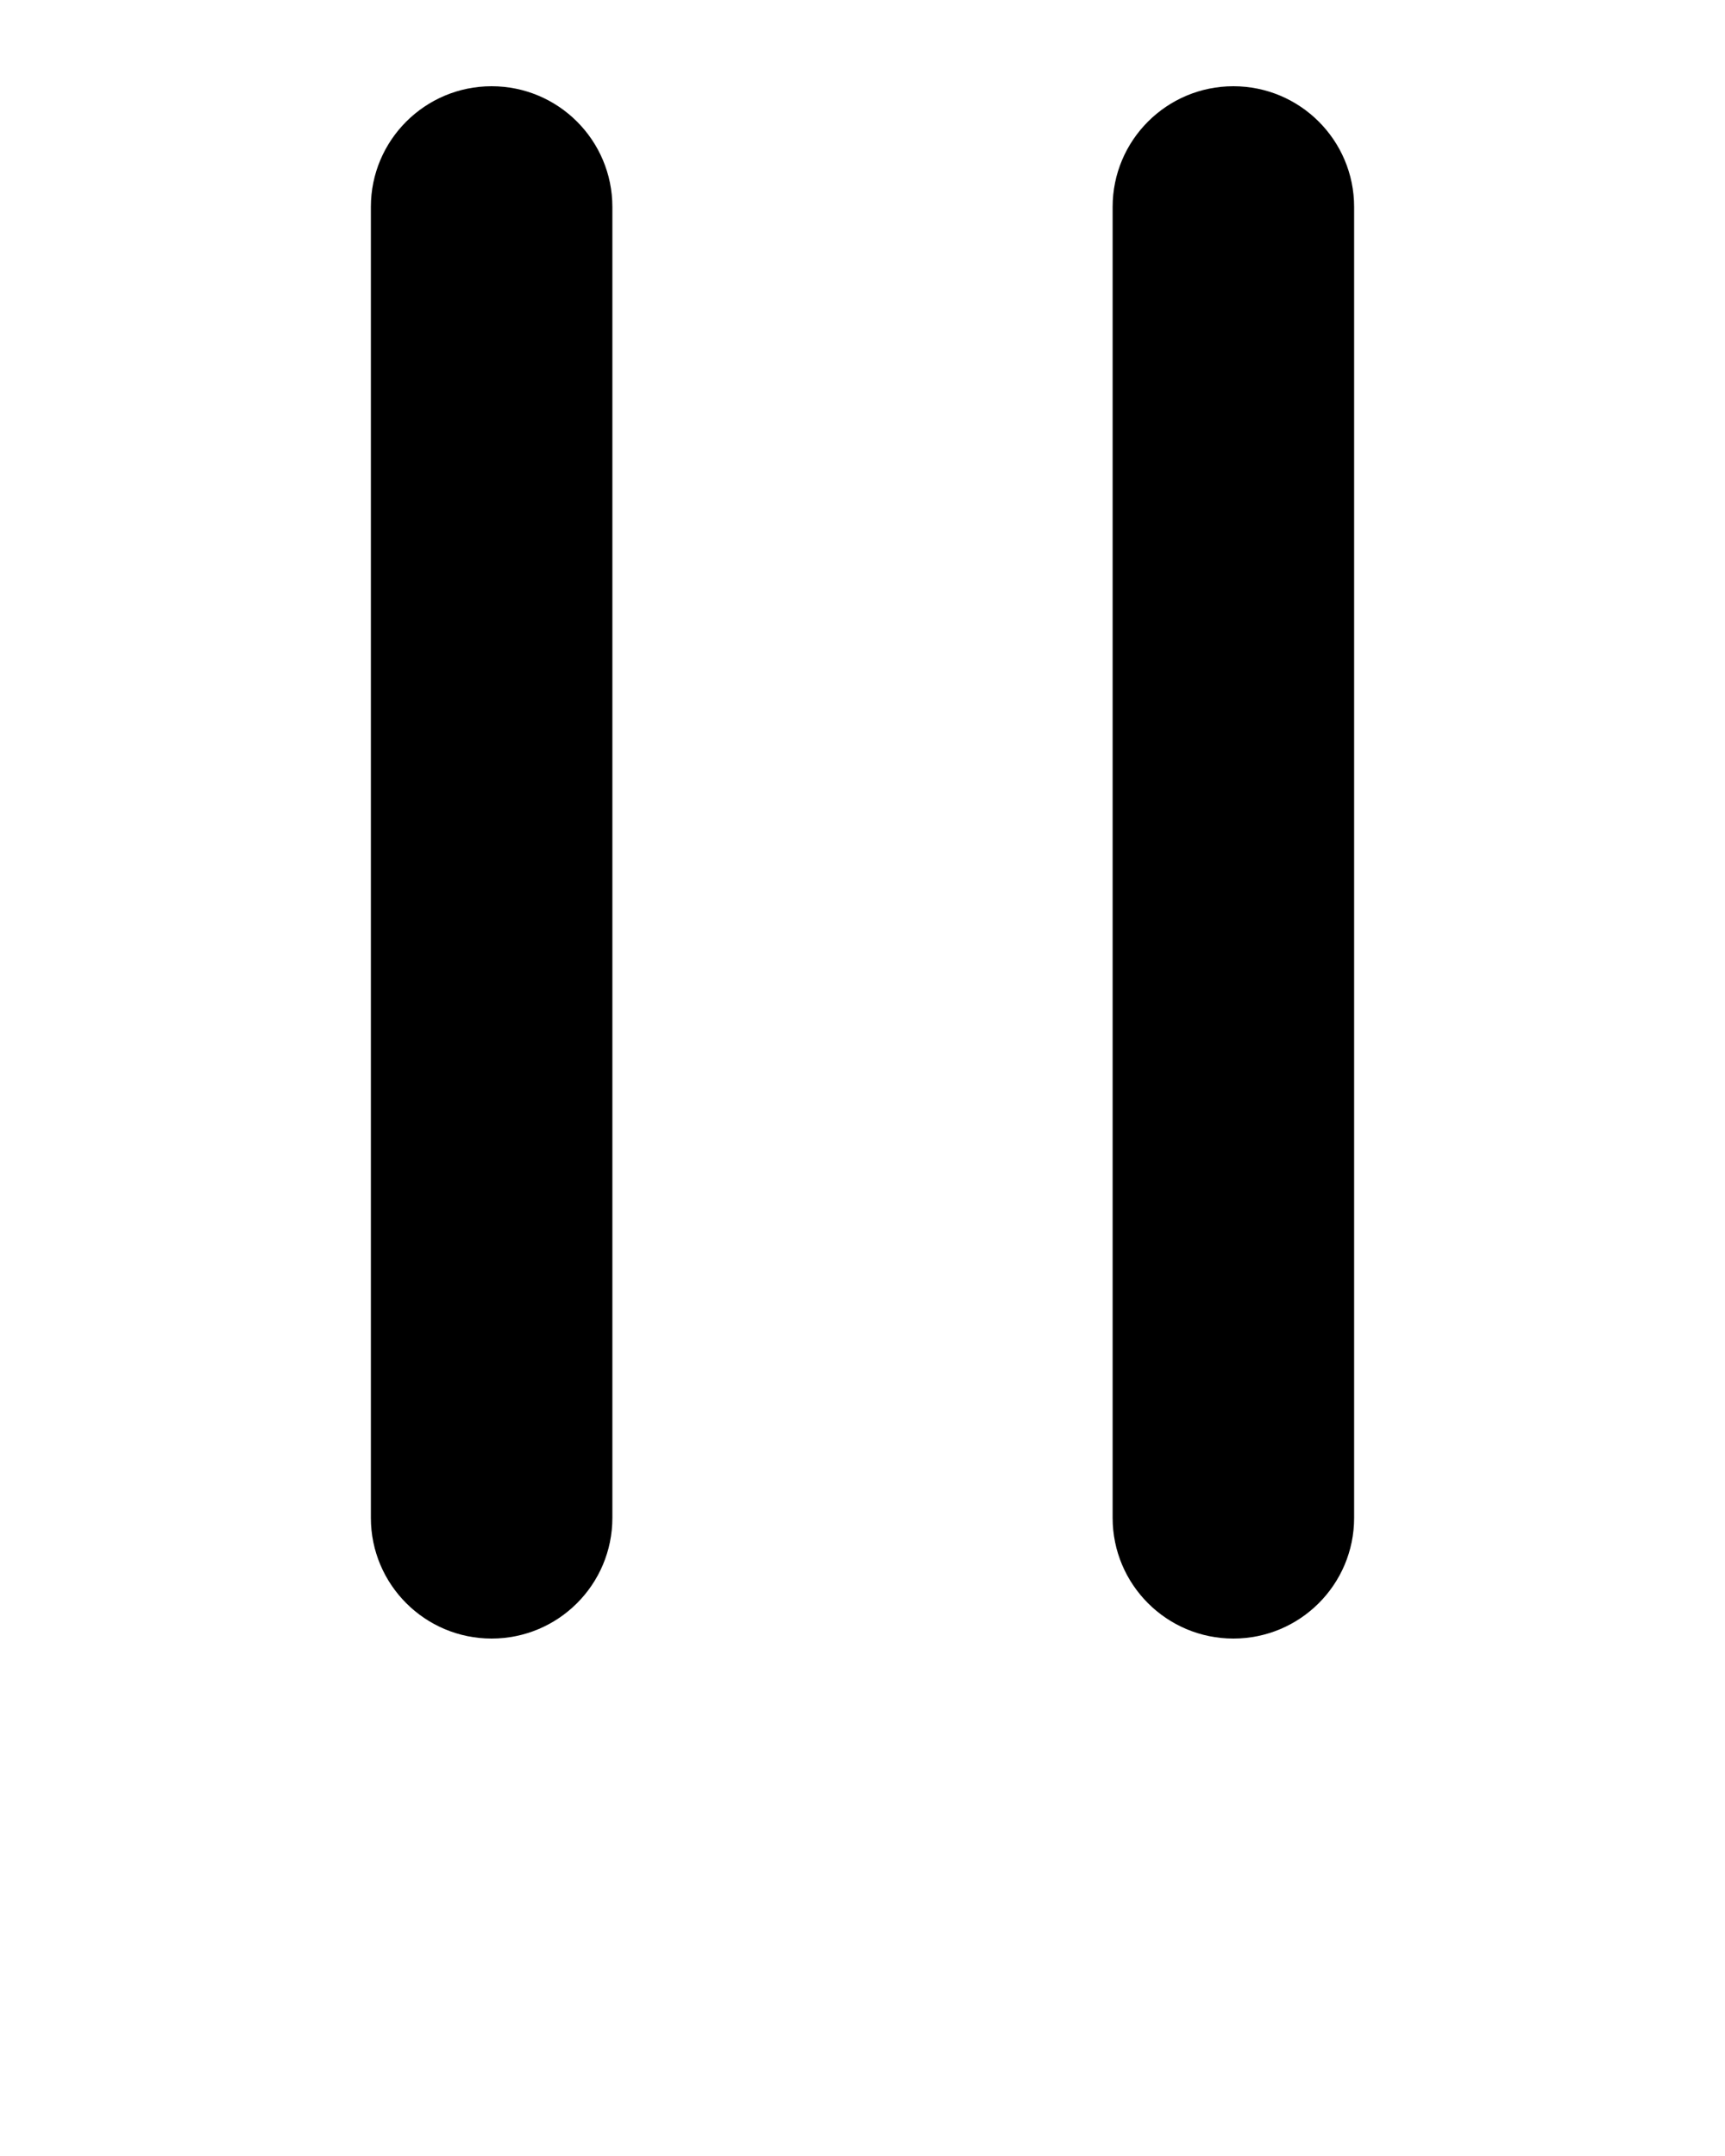 <svg xmlns="http://www.w3.org/2000/svg" xmlns:xlink="http://www.w3.org/1999/xlink" version="1.1" x="0px" y="0px" viewBox="0 0 50 62.5" enable-background="new 0 0 50 50" xml:space="preserve">
  <path d="M14.25,2.5c-1.933,0-3.5,1.567-3.5,3.5v38c0,1.933,1.567,3.5,3.5,3.5s3.5-1.567,3.5-3.5V6C17.75,4.067,16.183,2.5,14.25,2.5  z"/>
  <path d="M35.75,2.5c-1.933,0-3.5,1.567-3.5,3.5v38c0,1.933,1.567,3.5,3.5,3.5s3.5-1.567,3.5-3.5V6C39.25,4.067,37.683,2.5,35.75,2.5  z"/>
</svg>
